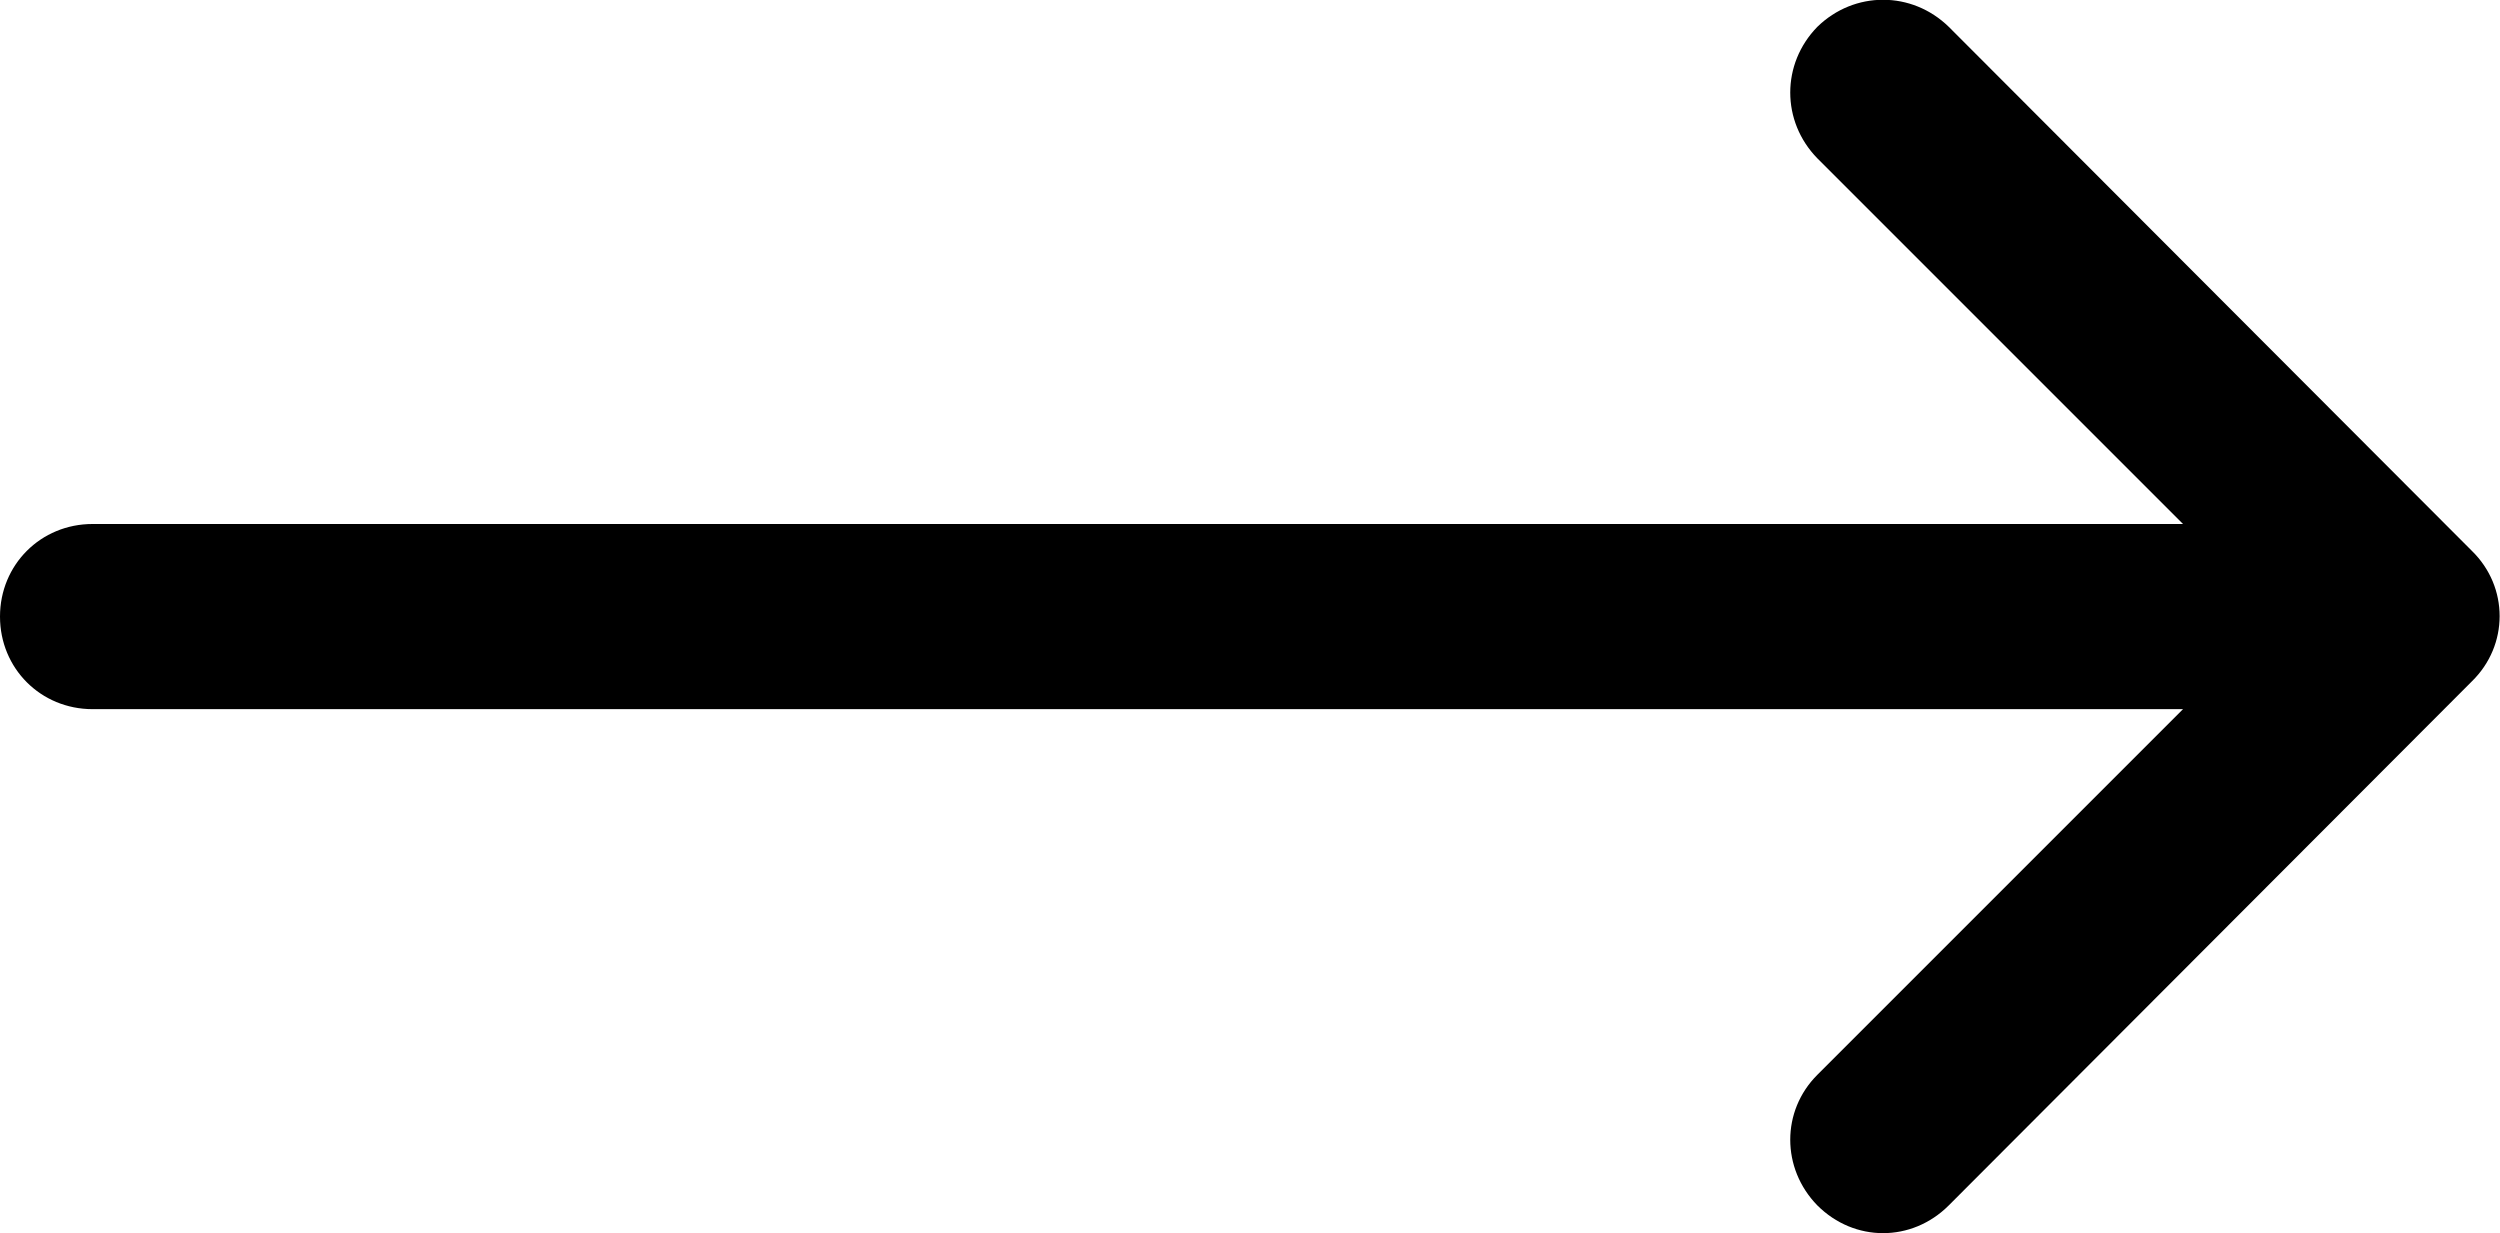 <svg width="27.004" height="13.322" viewBox="0 0 27.004 13.322" fill="none" xmlns="http://www.w3.org/2000/svg" xmlns:xlink="http://www.w3.org/1999/xlink">
	<desc>
			Created with Pixso.
	</desc>
	<defs/>
	<path id="Стрелка 1" d="M23.58 5.66L19.63 1.71C19.24 1.31 19.24 0.69 19.63 0.29C20.03 -0.1 20.65 -0.1 21.05 0.29L26.7 5.95C27.1 6.34 27.1 6.97 26.7 7.36L21.05 13.02C20.65 13.42 20.03 13.42 19.63 13.02C19.24 12.62 19.24 12 19.63 11.61L23.58 7.66L1 7.66C0.44 7.66 0 7.22 0 6.66C0 6.1 0.44 5.66 1 5.66L23.58 5.66Z" fill="#000000" fill-opacity="1" fill-rule="evenodd"/>
</svg>
